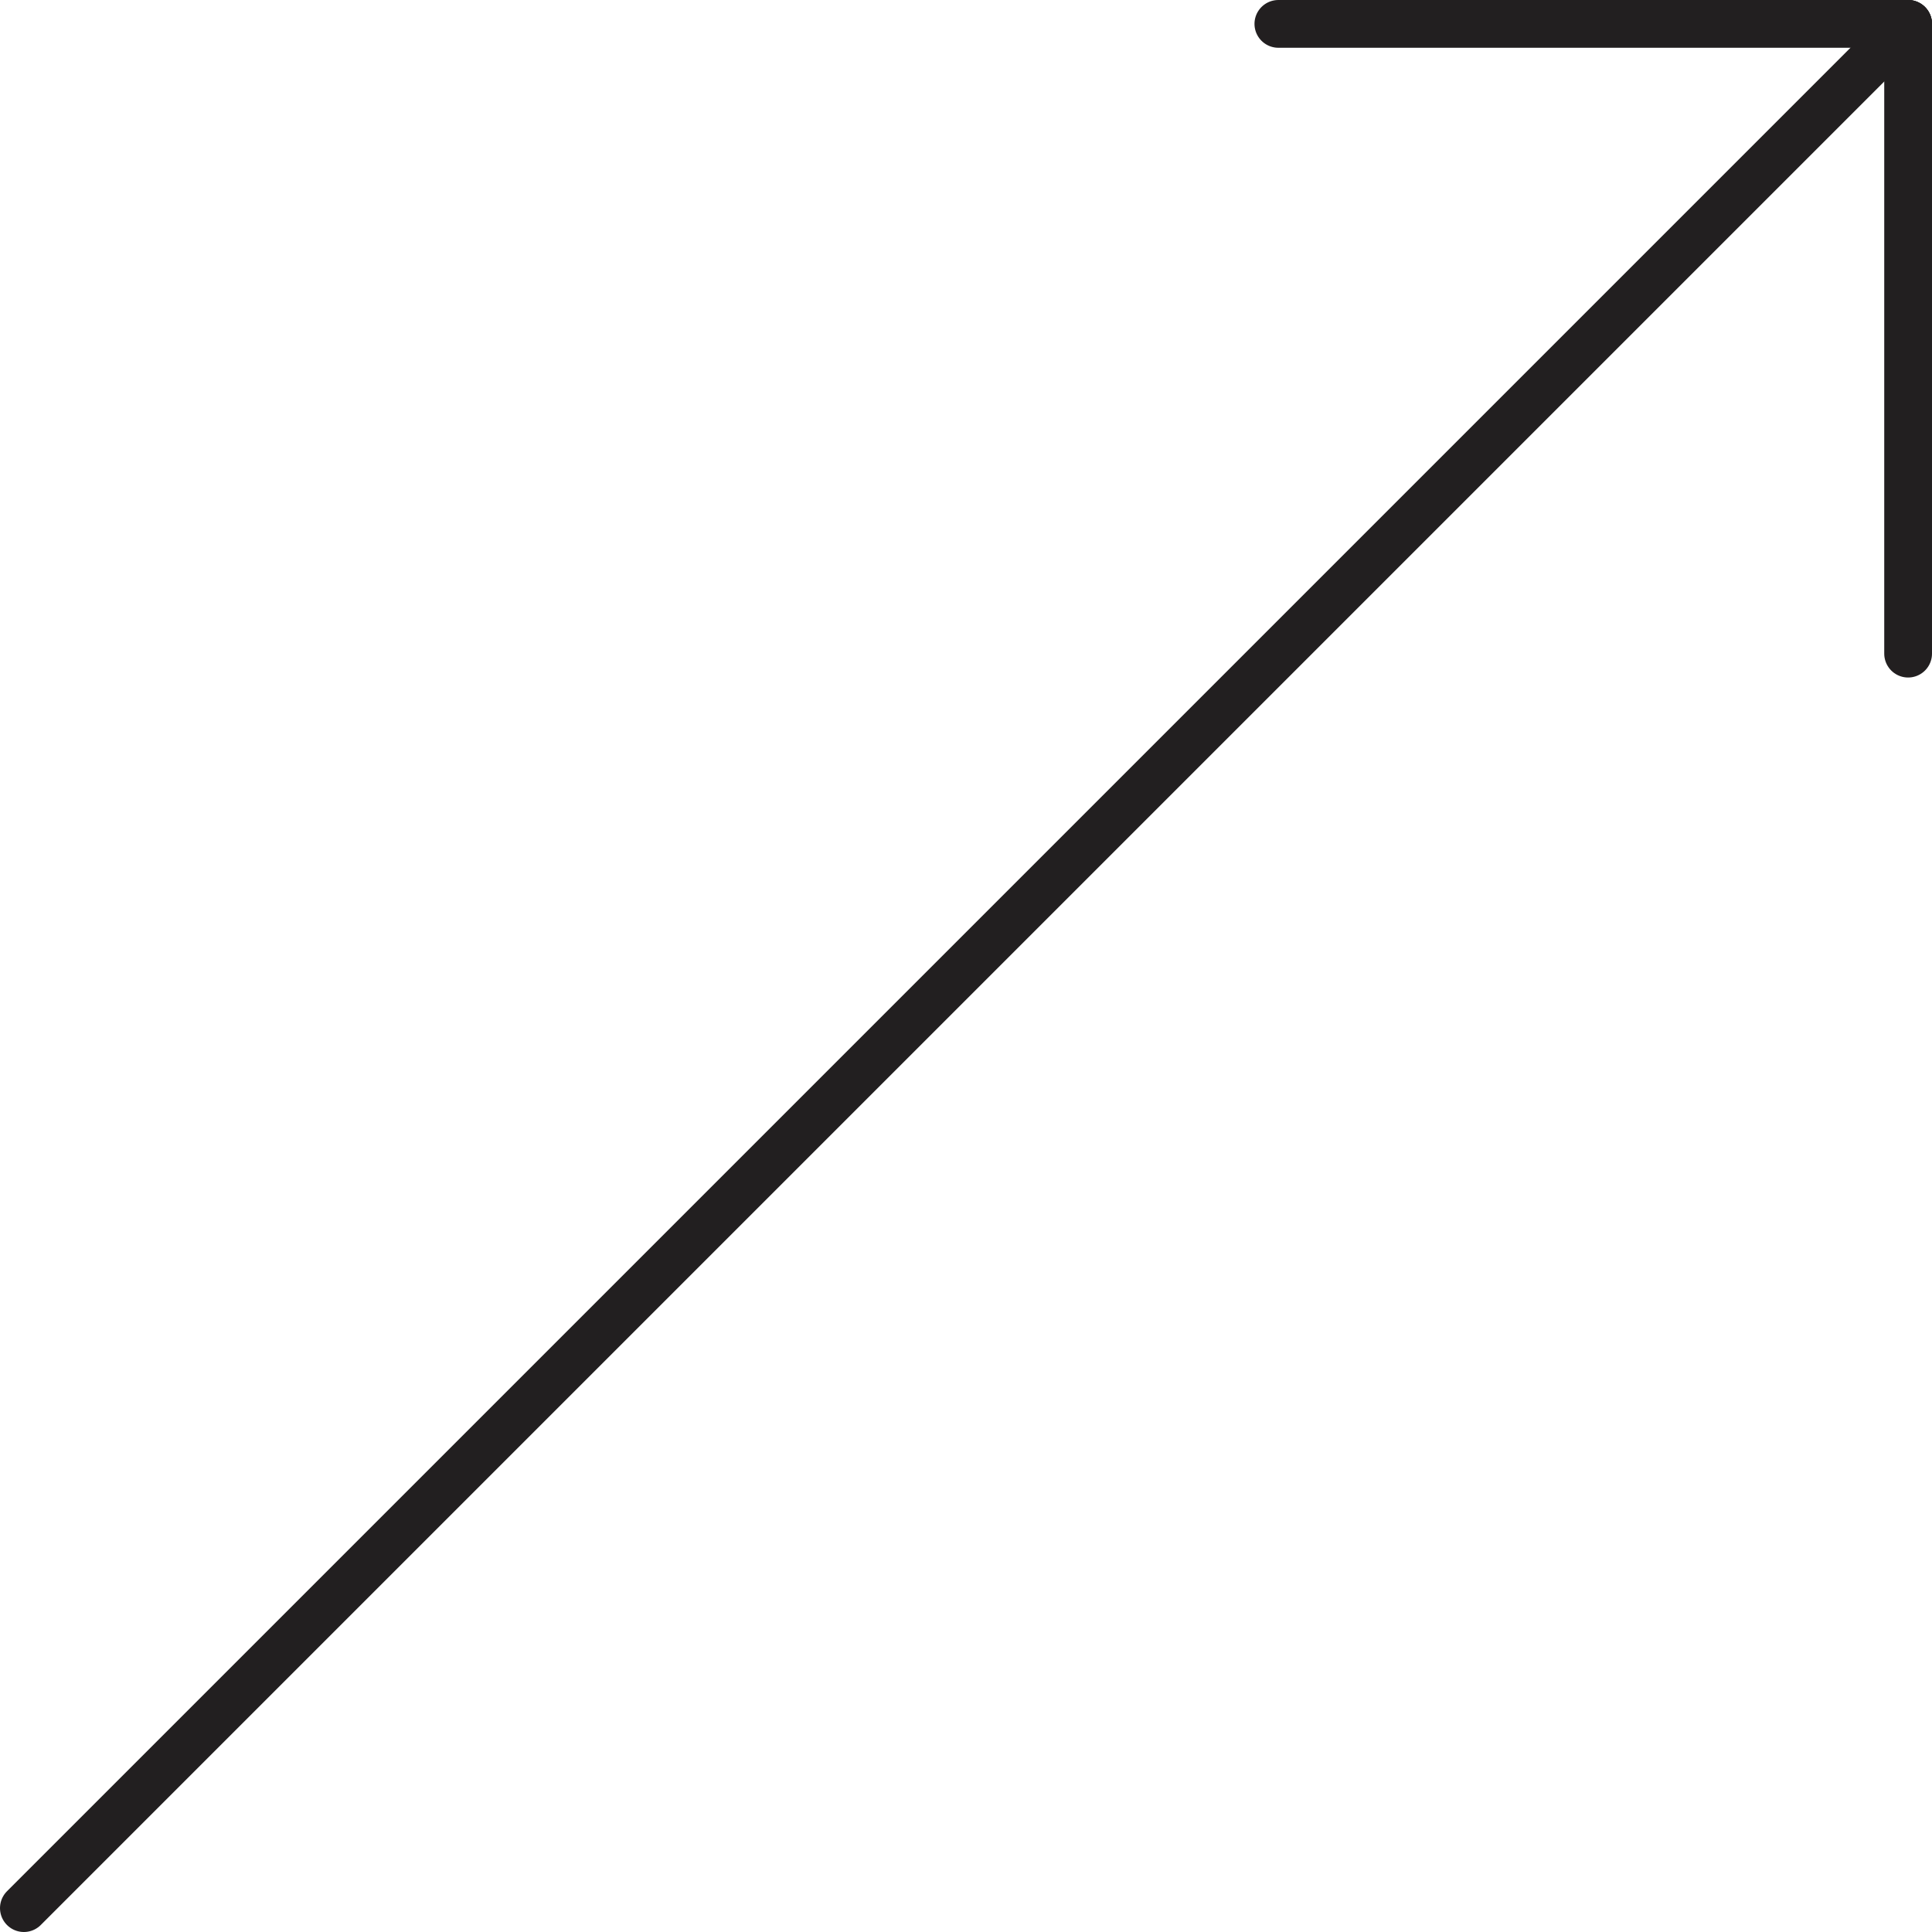 <?xml version="1.0" encoding="UTF-8"?>
<svg id="Layer_2" data-name="Layer 2" xmlns="http://www.w3.org/2000/svg" viewBox="0 0 80.9 80.9">
  <defs>
    <style>
      .cls-1 {
        fill: none;
        stroke: #221f20;
        stroke-linecap: round;
        stroke-miterlimit: 10;
        stroke-width: 2px;
      }
    </style>
  </defs>
  <g id="Layer_1-2" data-name="Layer 1">
    <g>
      <line class="cls-1" x1="1" y1="79.9" x2="79.9" y2="1"/>
      <line class="cls-1" x1="53.53" y1="1" x2="79.9" y2="1"/>
      <line class="cls-1" x1="79.9" y1="1" x2="79.9" y2="27.37"/>
    </g>
  </g>
</svg>